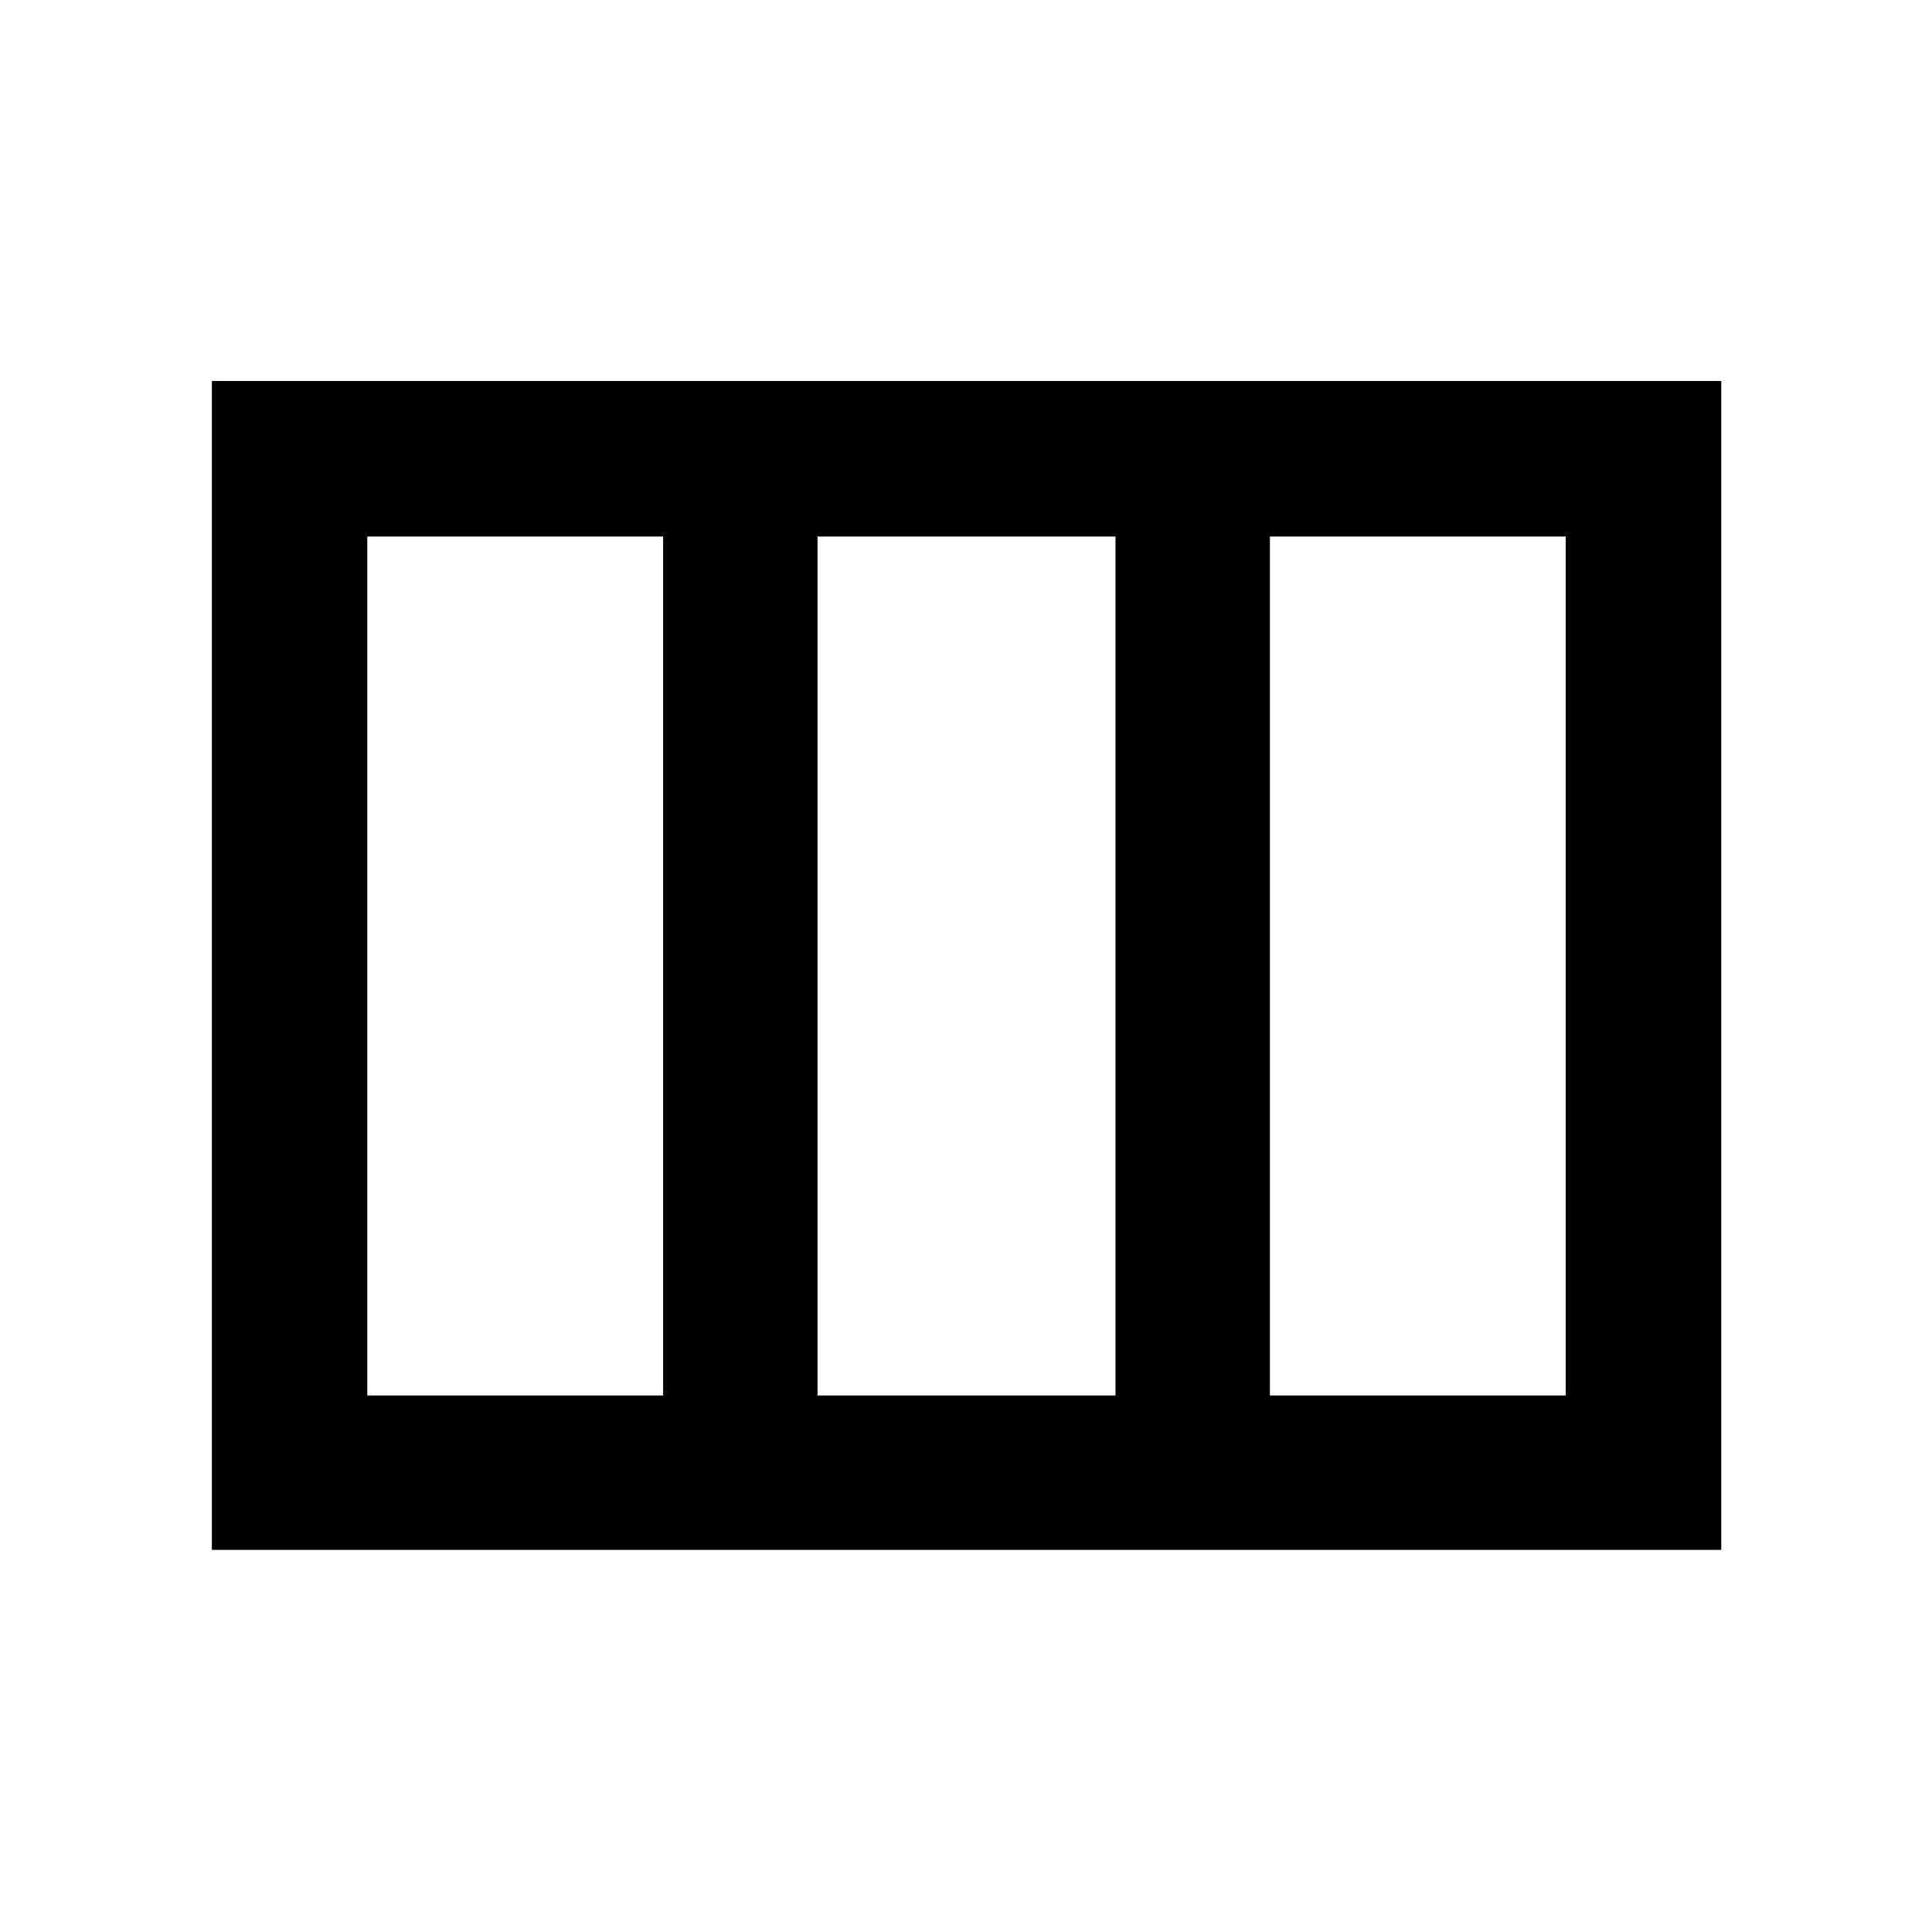 <svg xmlns="http://www.w3.org/2000/svg" height="48" viewBox="0 -960 960 960" width="48"><path d="M105.28-189.87V-770.7h750v580.83h-750Zm77.22-76.72h147v-426.82h-147v426.82Zm223.72 0h148.06v-426.82H406.22v426.82Zm224.78 0h147v-426.82H631v426.82Z"/></svg>